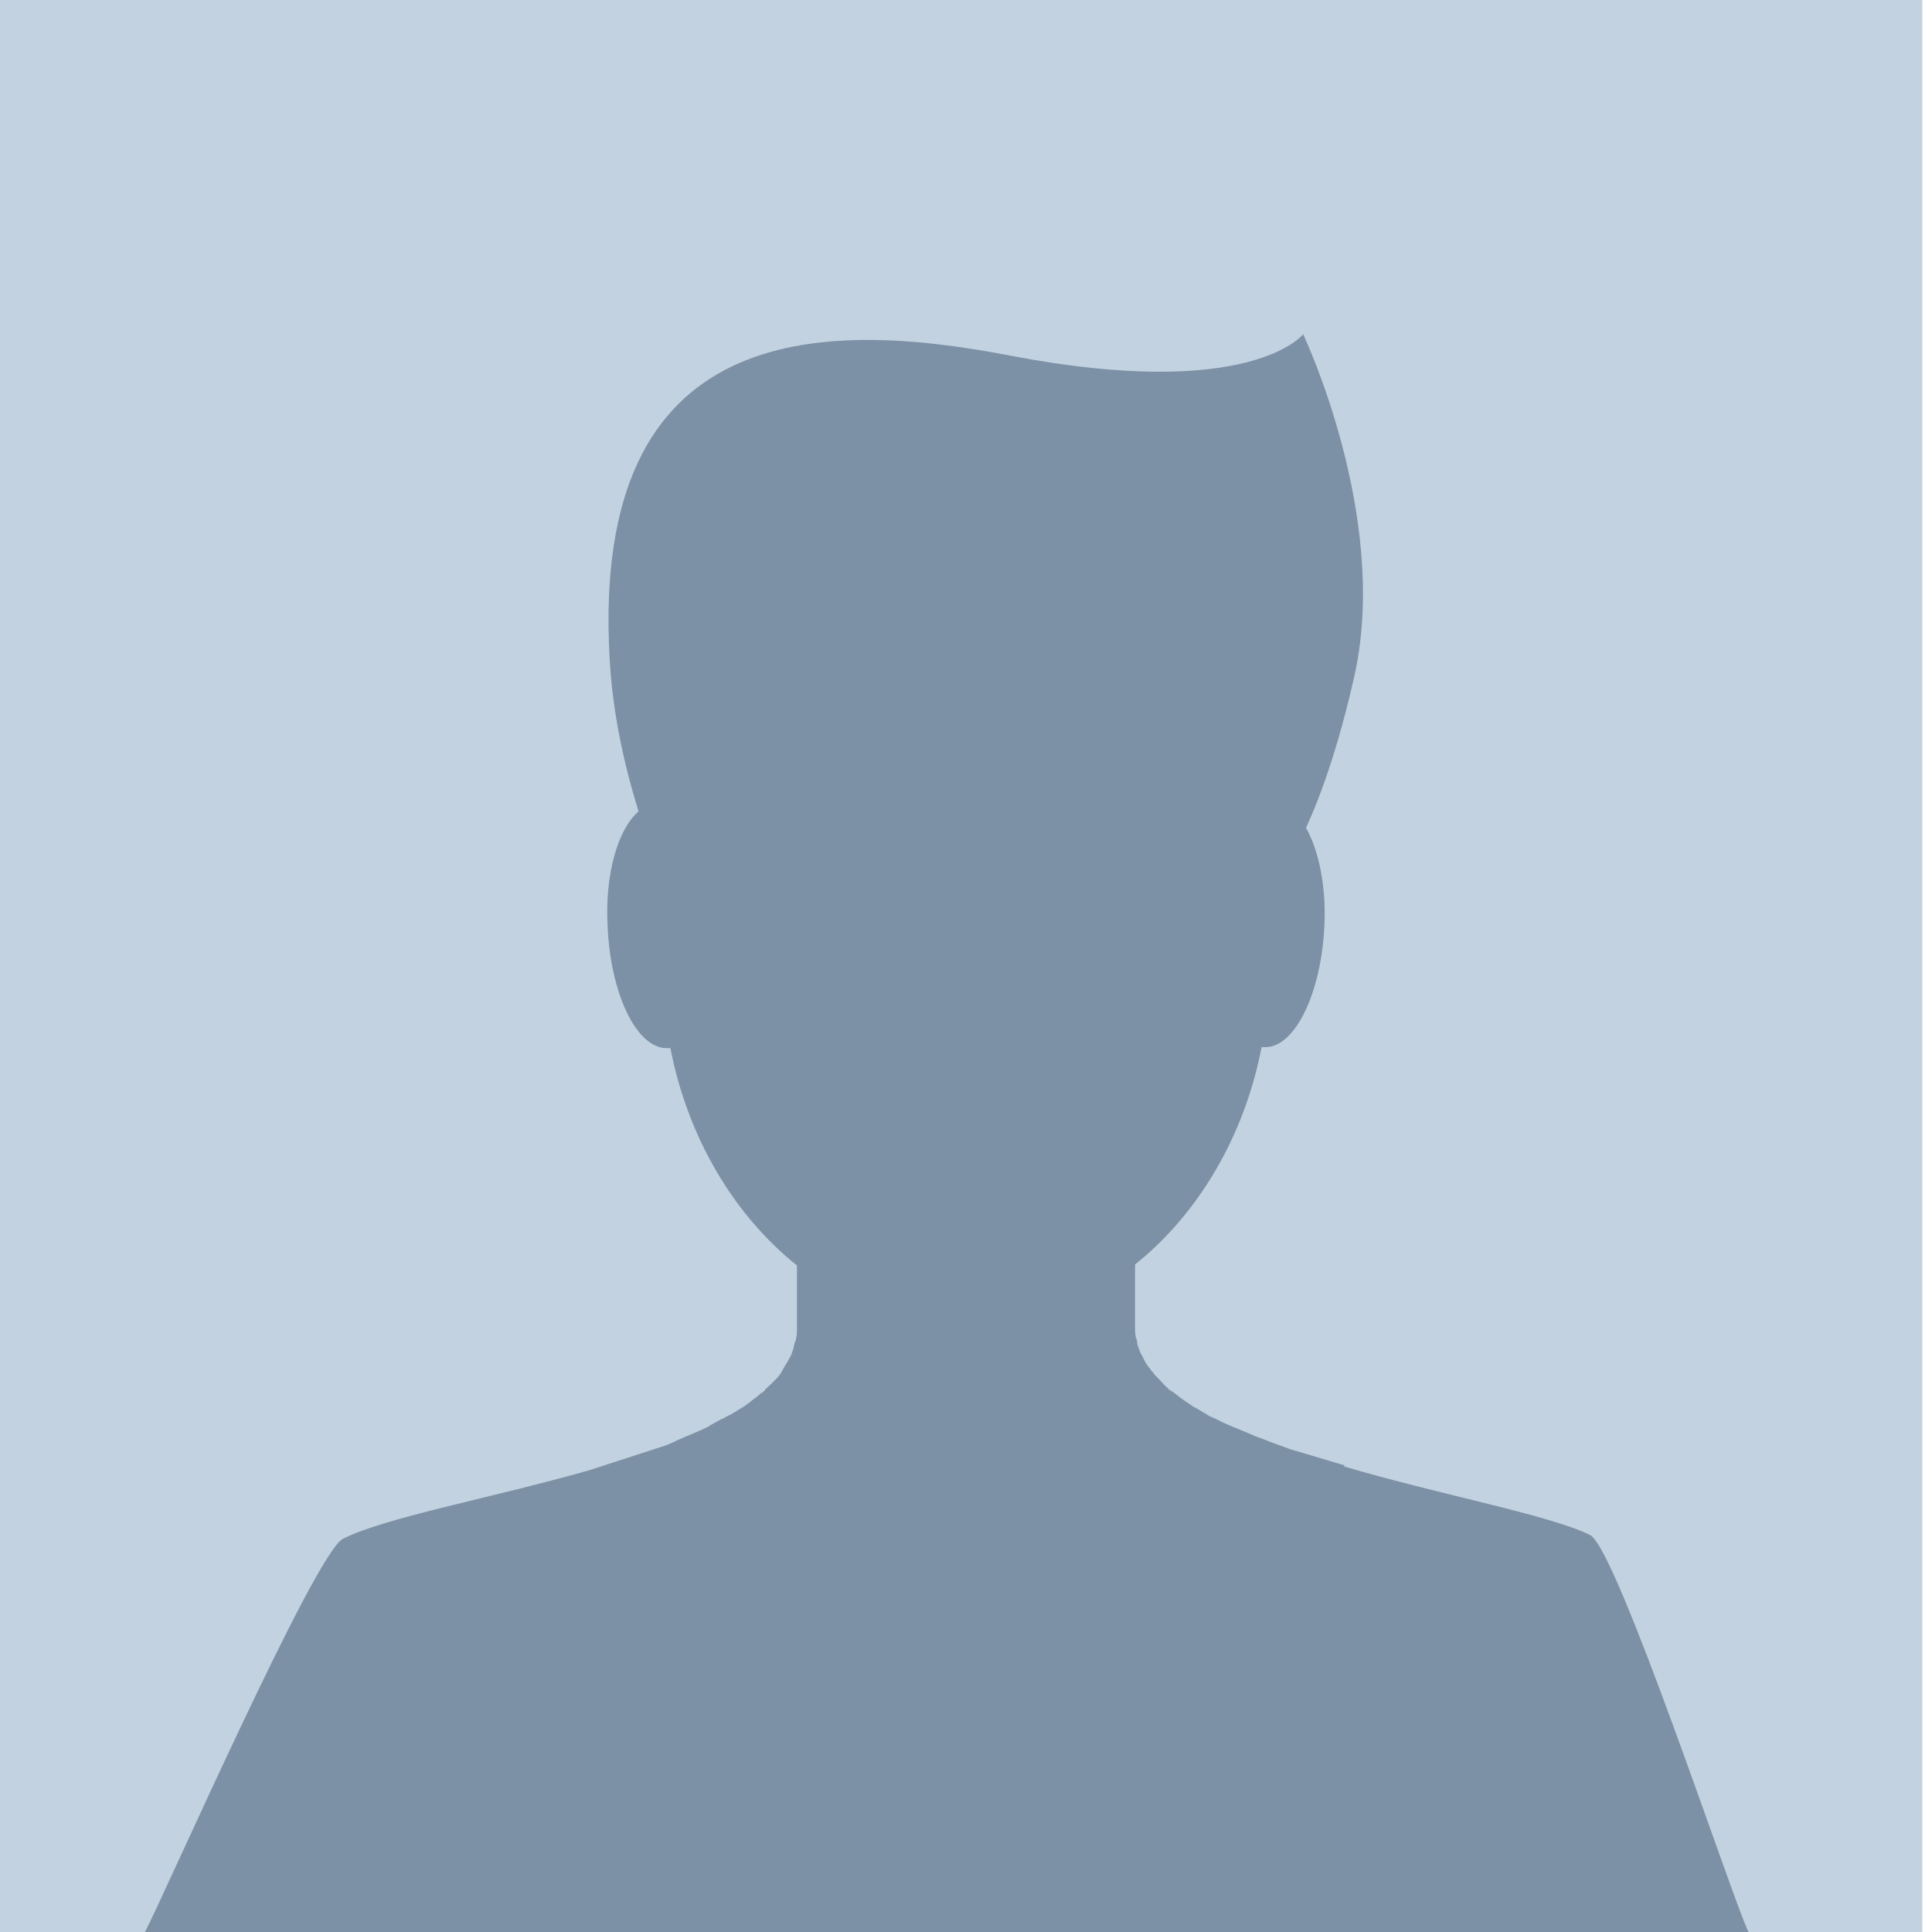 <?xml version="1.0" encoding="utf-8"?>
<!-- Generator: Adobe Illustrator 22.0.1, SVG Export Plug-In . SVG Version: 6.00 Build 0)  -->
<svg version="1.1" id="Layer_1" xmlns="http://www.w3.org/2000/svg" xmlns:xlink="http://www.w3.org/1999/xlink" x="0px" y="0px"
	 viewBox="0 0 200 200" style="enable-background:new 0 0 200 200;" xml:space="preserve">
<style type="text/css">
	.st0{fill:#C3D2E0;}
	.st1{fill:#7C91A5;}
</style>
<g>
	<rect class="st0" width="199" height="200"/>
	<path class="st1" d="M164.6,158.9c-4.3-2.1-15.3-4.1-25.5-7.1l0.1-0.1l-5.7-1.7c-1.1-0.4-2.2-0.8-3.2-1.2c-0.1,0-0.2-0.1-0.3-0.1
		c-1.1-0.5-2.2-0.9-3.3-1.4c-0.1,0-0.1-0.1-0.2-0.1c-0.4-0.2-0.8-0.4-1.3-0.6c-0.1-0.1-0.2-0.1-0.3-0.2c-0.4-0.2-0.8-0.5-1.2-0.7
		c-0.1,0-0.1-0.1-0.2-0.1c-0.4-0.3-0.9-0.6-1.3-0.9l0,0c-0.4-0.3-0.7-0.6-1.1-0.8c-0.1-0.1-0.2-0.1-0.2-0.2
		c-0.3-0.2-0.5-0.5-0.7-0.7c-0.1-0.1-0.2-0.2-0.2-0.2c-0.3-0.3-0.5-0.5-0.7-0.8l-0.1-0.1c-0.2-0.3-0.5-0.6-0.7-1
		c0-0.1-0.1-0.2-0.1-0.2c-0.1-0.3-0.3-0.5-0.4-0.8c0-0.1-0.1-0.2-0.1-0.3c-0.1-0.2-0.2-0.5-0.2-0.8c0-0.1-0.1-0.2-0.1-0.3
		c-0.1-0.4-0.1-0.7-0.1-1.1v-6.5c6.5-5.2,11.3-13.2,13.1-22.5c0.1,0,0.2,0,0.4,0c3.1,0,5.8-5.7,6.1-12.6c0.2-4.1-0.6-7.8-1.9-10.1
		c1.6-3.5,3.4-8.6,5-15.7c3.7-16.5-5.3-35.4-5.3-35.4s-5.4,7-30.4,2.2C84.8,33,61.2,33.3,63.1,68c0.3,5.8,1.5,11.1,3,16
		c-2.1,1.8-3.5,6.4-3.2,11.9c0.3,7,3,12.6,6.1,12.6c0.1,0,0.2,0,0.4,0c1.8,9.3,6.6,17.3,13.1,22.5v6.5c0,0.4,0,0.7-0.1,1.1
		c0,0.1,0,0.2-0.1,0.3c-0.1,0.3-0.1,0.5-0.2,0.8c0,0.1-0.1,0.2-0.1,0.3c-0.1,0.3-0.2,0.5-0.4,0.8c0,0.1-0.1,0.2-0.1,0.2
		c-0.2,0.3-0.4,0.7-0.6,1c0,0.1-0.1,0.1-0.1,0.2c-0.2,0.3-0.4,0.5-0.7,0.8c-0.1,0.1-0.2,0.2-0.3,0.3c-0.2,0.2-0.5,0.4-0.7,0.7
		c-0.1,0.1-0.2,0.2-0.3,0.2c-0.3,0.3-0.6,0.5-1,0.8l-0.1,0.1c-0.4,0.3-0.8,0.6-1.2,0.8c-0.1,0.1-0.2,0.1-0.3,0.2
		c-0.3,0.2-0.7,0.4-1.1,0.6c-0.1,0.1-0.2,0.1-0.4,0.2c-0.4,0.2-0.7,0.4-1.1,0.6c-0.1,0.1-0.2,0.1-0.3,0.2c-1,0.5-2.1,0.9-3.2,1.4
		c-0.1,0.1-0.3,0.1-0.4,0.2c-0.2,0.1-0.5,0.2-0.7,0.3l-8,2.6l0,0c-10.2,2.9-21.2,4.9-25.5,7.1c-2.9,1.4-18.8,37.6-20.5,40.7h17h65
		h84C179.3,196.5,167.4,160.3,164.6,158.9z"/>
</g>
</svg>
